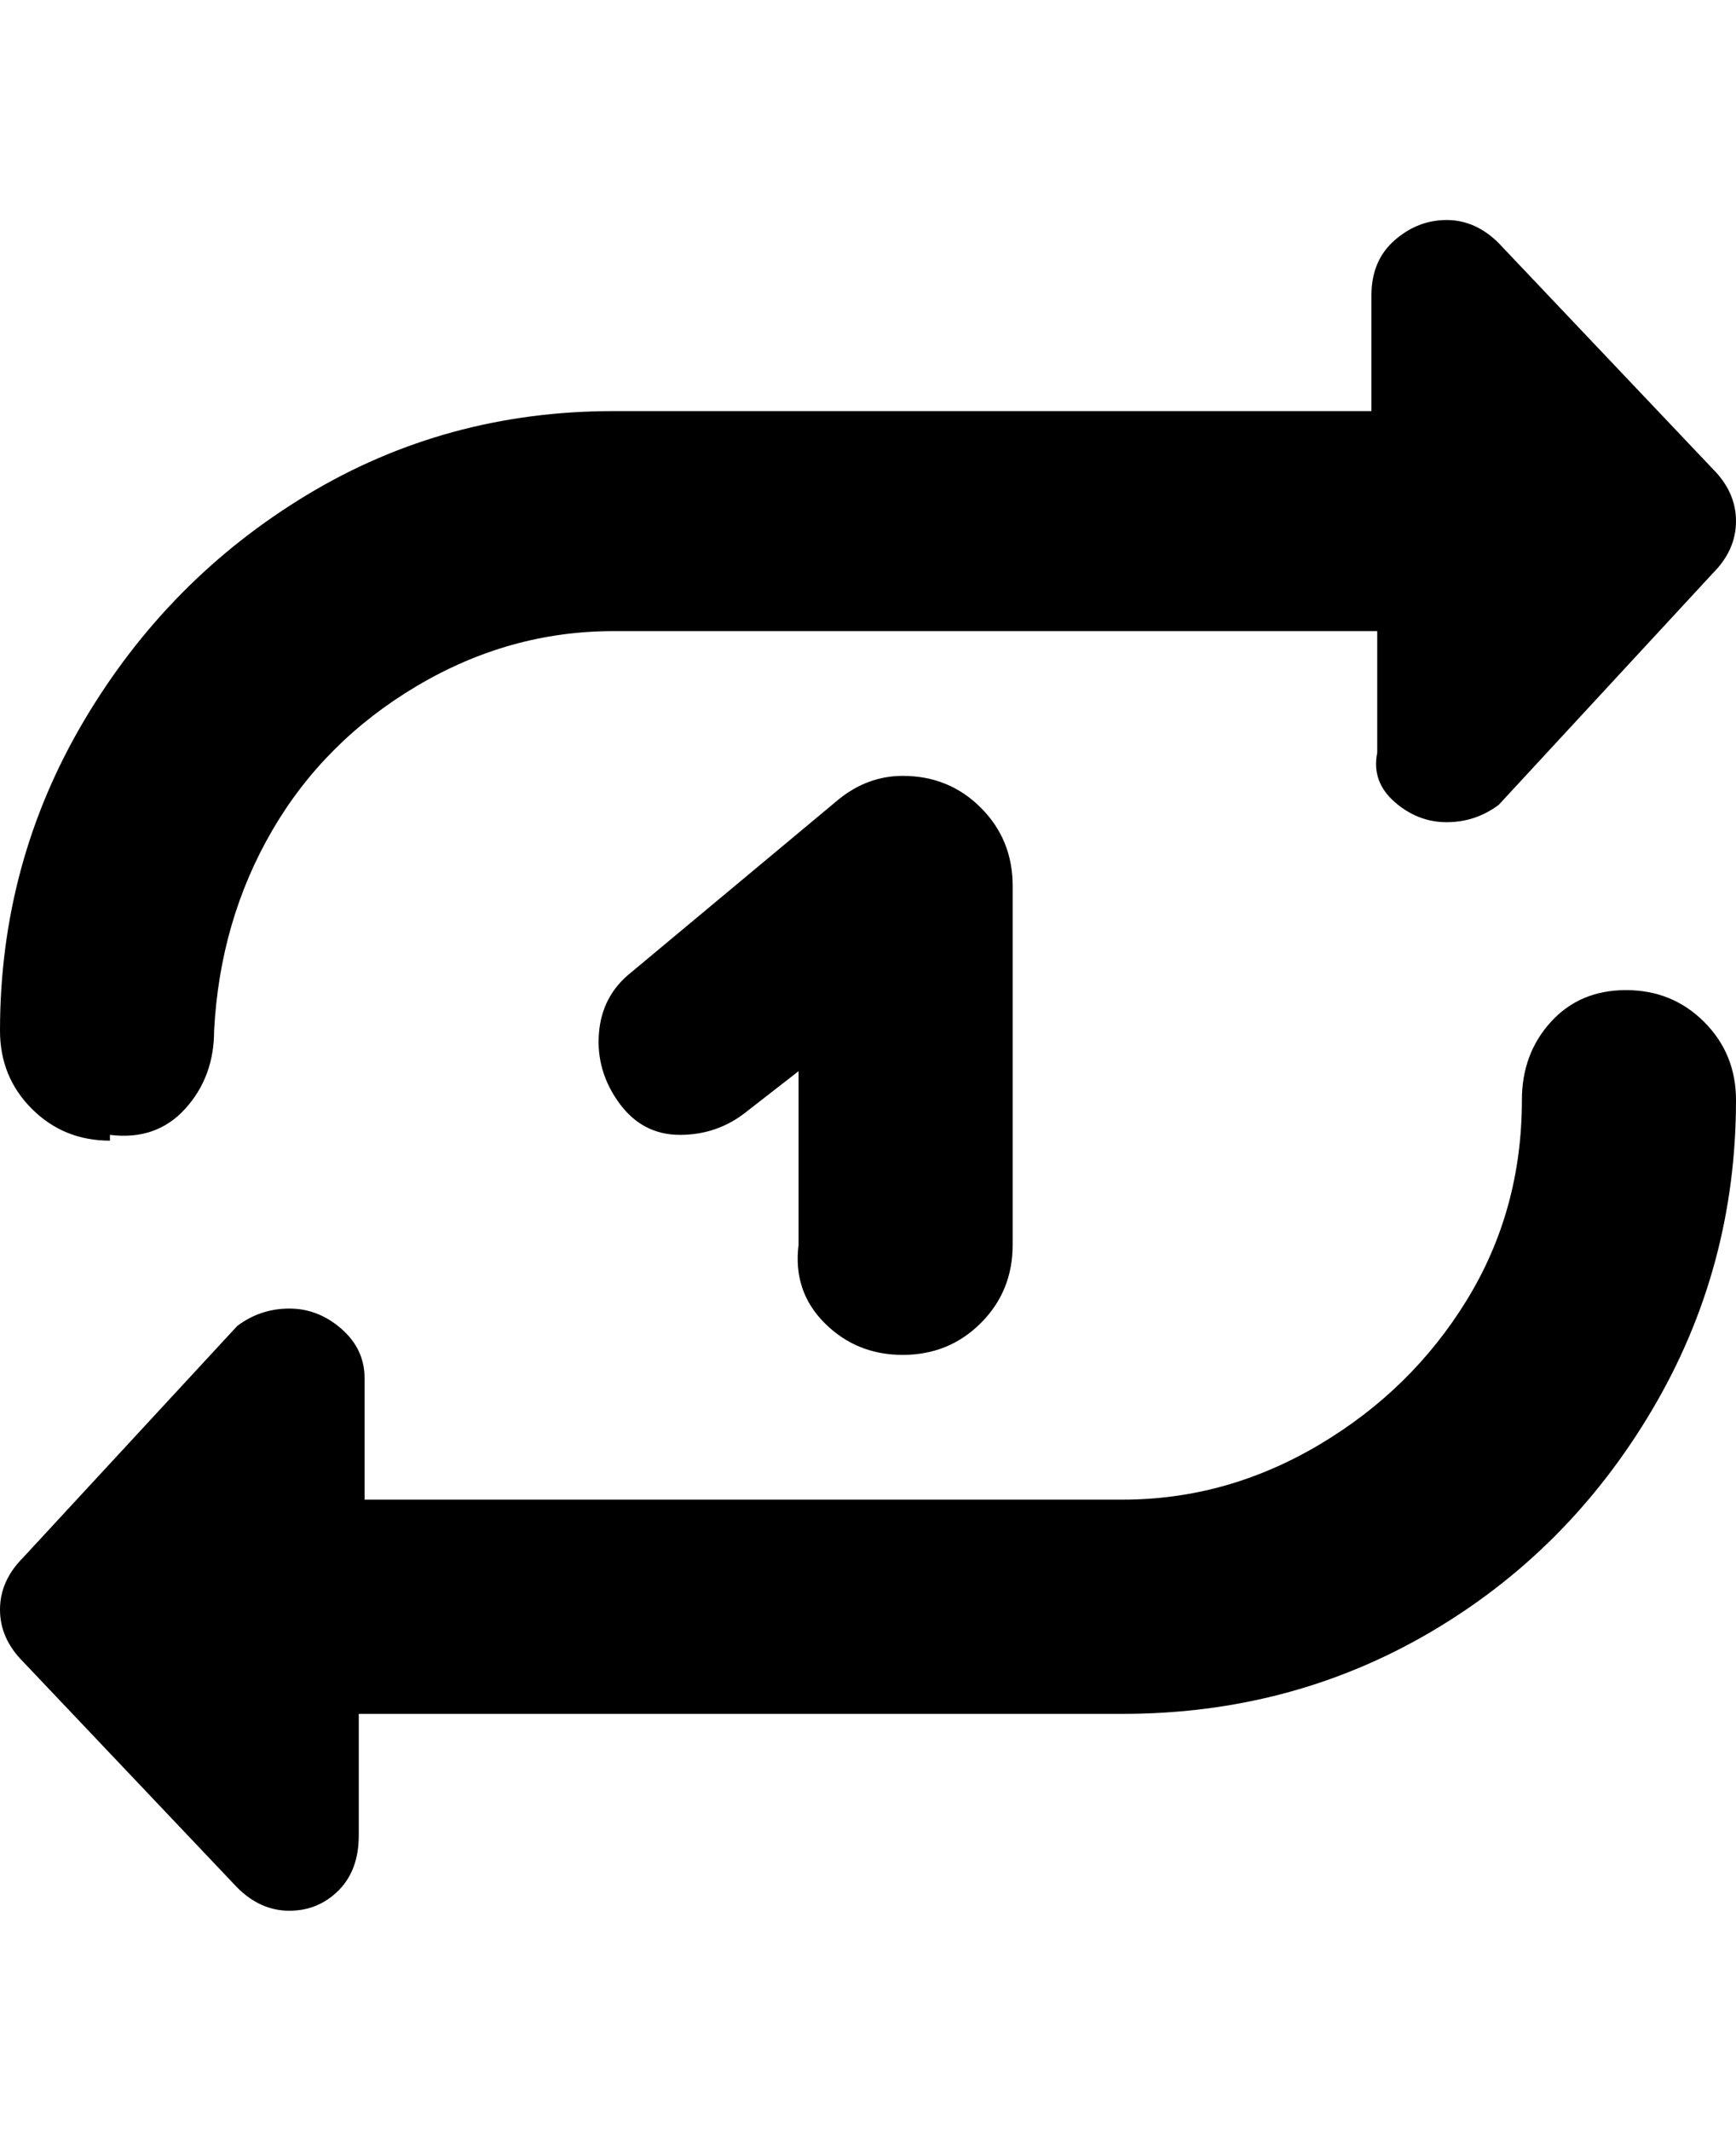 <svg viewBox="0 0 300 368" xmlns="http://www.w3.org/2000/svg"><path d="M19 196q8 1 13-4.5t5-13.5q1-19 10-34.5t25-25q16-9.5 34-9.5h132v21q-1 5 3 8.5t9 3.5q5 0 9-3l37-40q4-4 4-9t-4-9l-37-39q-4-4-9-4t-9 3.5q-4 3.5-4 9.5v20H106q-29 0-53 14.5t-38.5 39Q0 149 0 178q0 8 5.5 13.5T19 197v-1zm262-25q-8 0-13 5.5t-5 13.5q0 19-9.5 34.5t-25.5 25q-16 9.5-34 9.5H63v-21q0-5-4-8.5t-9-3.5q-5 0-9 3L4 269q-4 4-4 9t4 9l37 39q4 4 9 4t8.5-3.5Q62 323 62 317v-21h132q29 0 53-14t38.5-38.5Q300 219 300 190q0-8-5.5-13.5T281 171zm-125-37q-6 0-11 4l-36 30q-5 4-5.5 10.5t3.5 12q4 5.5 10.5 5.5t11.5-4l9-7v30q-1 8 4.5 13.5T156 234q8 0 13.5-5.5T175 215v-62q0-8-5.5-13.5T156 134z"/></svg>